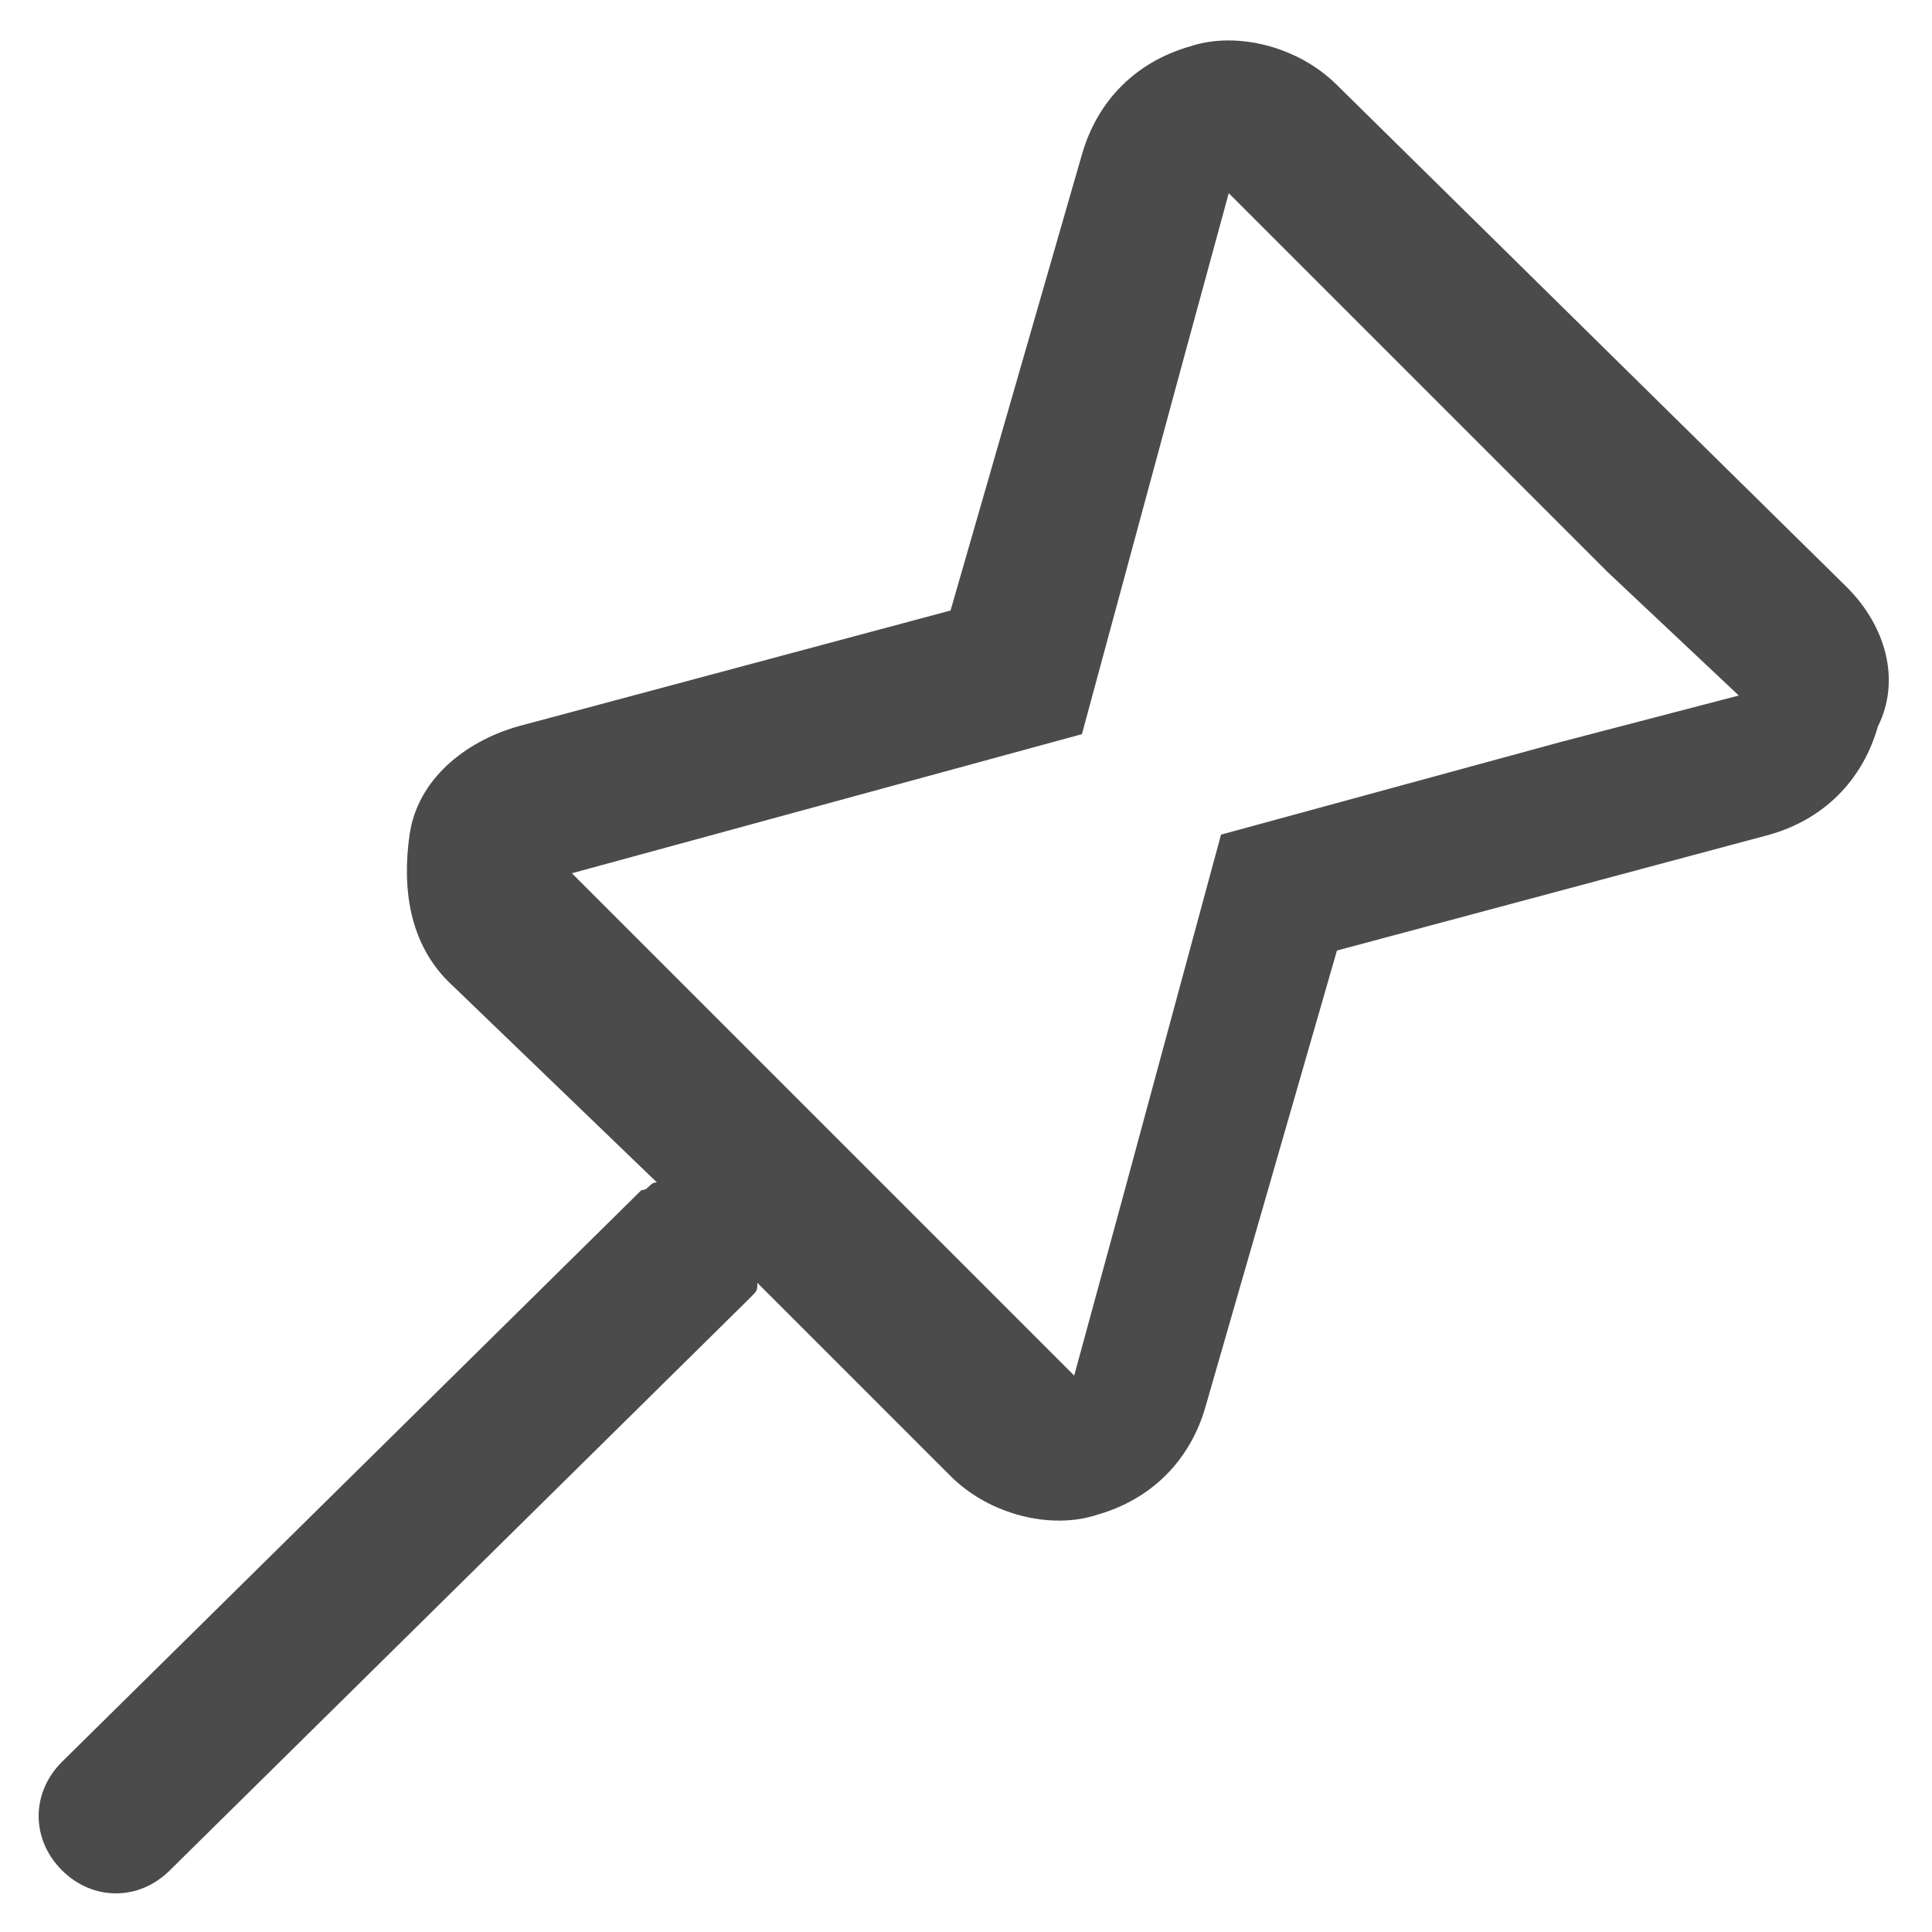 <svg width="25" height="25" viewBox="0 0 25 25" fill="none" xmlns="http://www.w3.org/2000/svg">
<path fill-rule="evenodd" clip-rule="evenodd" d="M23.9 7.6L17.3 1.1C16.8 0.6 16 0.4 15.4 0.6C14.7 0.8 14.2 1.3 14 2L12.3 7.9L6.7 9.4C6 9.6 5.4 10.1 5.3 10.8C5.2 11.5 5.3 12.2 5.8 12.7L8.5 15.3C8.4 15.3 8.4 15.4 8.3 15.4L0.8 22.8C0.4 23.2 0.4 23.8 0.8 24.2C1.2 24.6 1.8 24.6 2.2 24.2L9.7 16.8C9.8 16.7 9.8 16.7 9.8 16.6L12.3 19.1C12.8 19.6 13.6 19.8 14.2 19.6C14.9 19.4 15.4 18.9 15.6 18.2L17.3 12.3L22.9 10.8C23.6 10.6 24.1 10.1 24.3 9.4C24.6 8.8 24.4 8.1 23.9 7.6ZM20.2 9.6L15.8 10.8L14.5 15.6L13.9 17.8L12.3 16.2L9 12.9L7.4 11.3L9.6 10.7L14 9.5L15.3 4.7L15.9 2.5L17.5 4.1L20.8 7.4L22.5 9L20.2 9.6Z" fill="#4B4B4B"/>
</svg>
